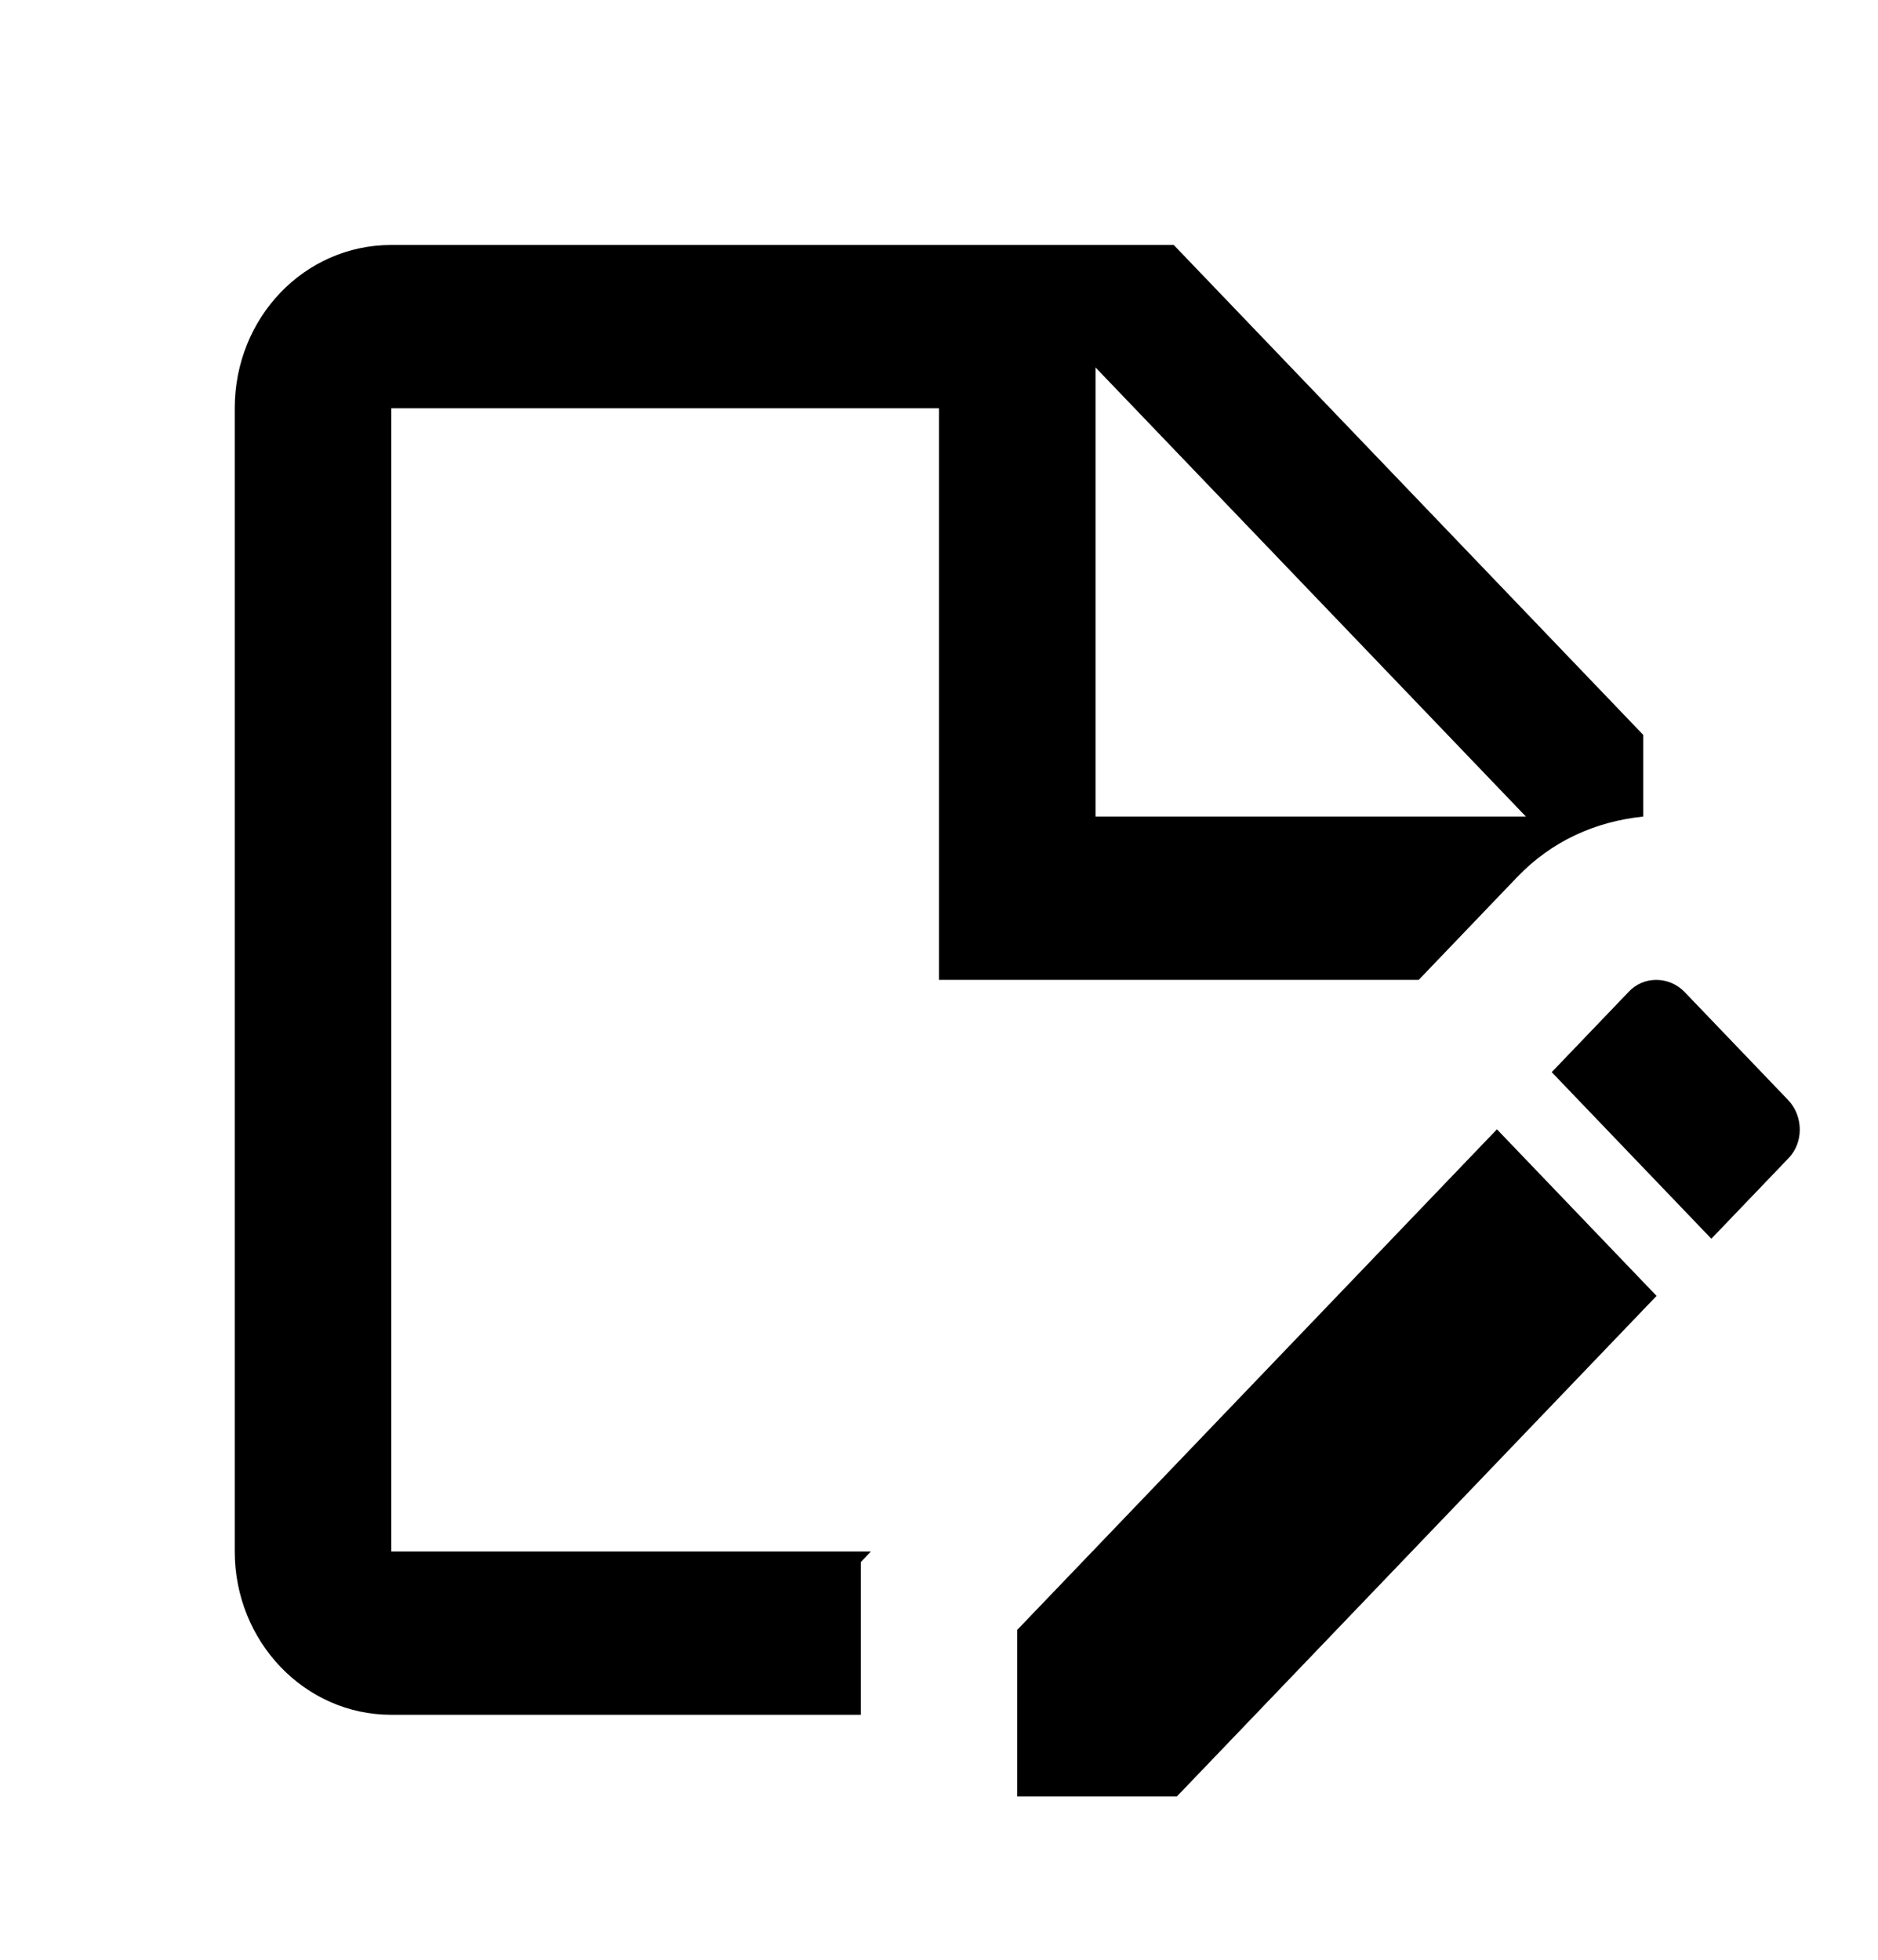 <svg width="23" height="24" viewBox="0 0 23 24" fill="none" xmlns="http://www.w3.org/2000/svg">
<path d="M17.375 12L18.582 10.74C19.004 10.3 19.54 10.06 20.125 10V9L14.375 3H4.792C3.728 3 2.875 3.89 2.875 5V19C2.875 20.1 3.728 21 4.792 21H10.542V19.13L10.666 19H4.792V5H11.5V12H17.375ZM13.417 4.5L18.688 10H13.417V4.5ZM18.333 13.83L20.288 15.87L14.413 22H12.458V19.96L18.333 13.83ZM21.898 14.19L20.959 15.17L19.004 13.13L19.943 12.15C20.125 11.95 20.441 11.95 20.633 12.15L21.898 13.47C22.09 13.67 22.09 14 21.898 14.19Z" fill="black"/>
</svg>
